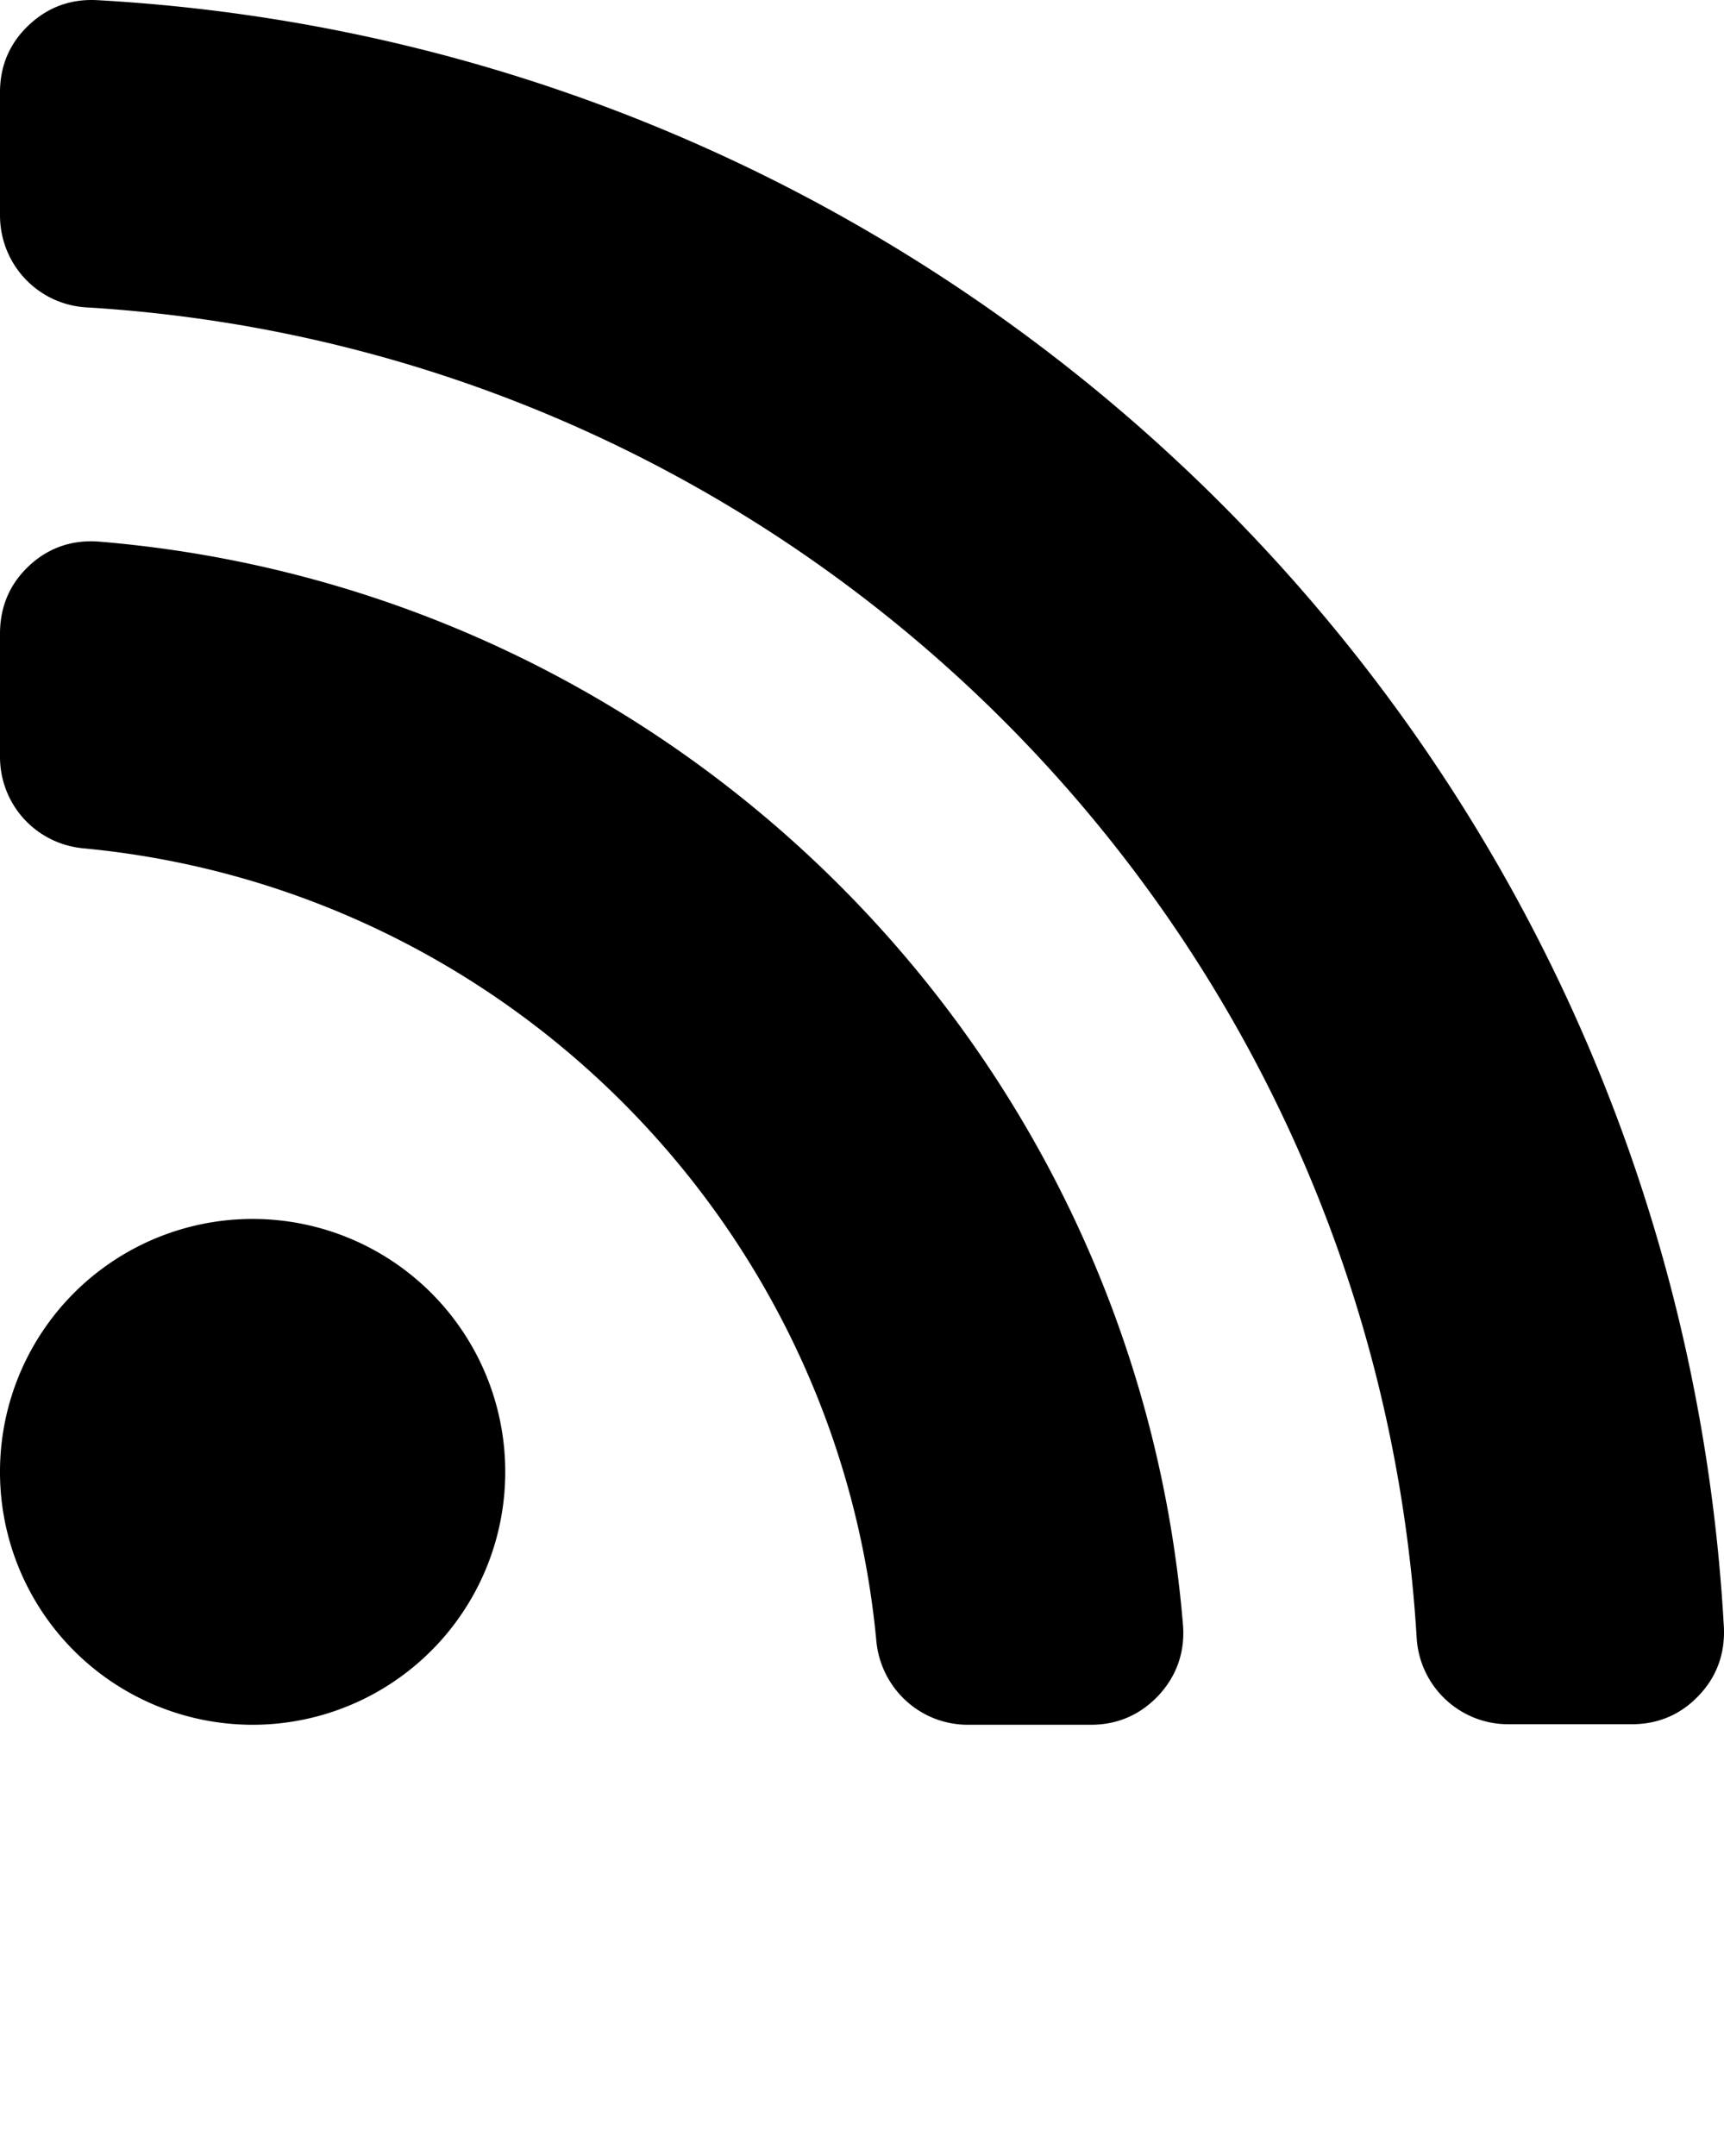 <svg xmlns:dc="http://purl.org/dc/elements/1.1/" xmlns:cc="http://creativecommons.org/ns#" xmlns:rdf="http://www.w3.org/1999/02/22-rdf-syntax-ns#" xmlns:svg="http://www.w3.org/2000/svg" xmlns="http://www.w3.org/2000/svg" xmlns:sodipodi="http://sodipodi.sourceforge.net/DTD/sodipodi-0.dtd" xmlns:inkscape="http://www.inkscape.org/namespaces/inkscape" version="1.1" x="0px" y="0px" viewBox="0 0 437.299 546.793" enable-background="new 0 0 595 842" xml:space="preserve"><path style="" d="m 24.578,0.036 c -6.637,-0.346 -12.445,1.783 -17.285,6.346 C 2.453,10.946 2.0311025e-5,16.691 2.0311025e-5,23.398 l 0,31.194 c 0,12.376 9.501,22.602 21.877,23.362 181.426,10.924 326.544,156.042 337.468,337.468 0.761,12.376 11.051,22.014 23.496,21.876 l 31.061,0 c 6.706,0 12.452,-2.452 17.015,-7.292 4.563,-4.771 6.692,-10.714 6.346,-17.421 -12.376,-222.219 -190.397,-400.174 -412.685,-412.55 z m 0.675,137.336 c -6.776,-0.552 -12.847,1.445 -17.825,6.077 -4.978,4.633 -7.428,10.44 -7.428,17.285 l 0,31.195 c 0,12.1 9.102,22.12 21.202,23.226 106.339,10.026 191.051,94.602 201.076,200.941 1.107,12.1 11.128,21.337 23.227,21.337 l 31.195,0 c 6.845,0 12.653,-2.584 17.285,-7.563 4.563,-4.978 6.63,-11.05 6.077,-17.825 -12.169,-146.095 -128.645,-262.505 -274.809,-274.674 z m 38.757,171.773 A 64.094,64.094 0 0 0 2.0311025e-5,373.289 64.094,64.094 0 0 0 64.01,437.434 a 64.094,64.094 0 0 0 64.145,-64.145 64.094,64.094 0 0 0 -64.145,-64.144 z" clip-rule="evenodd" /></svg>
